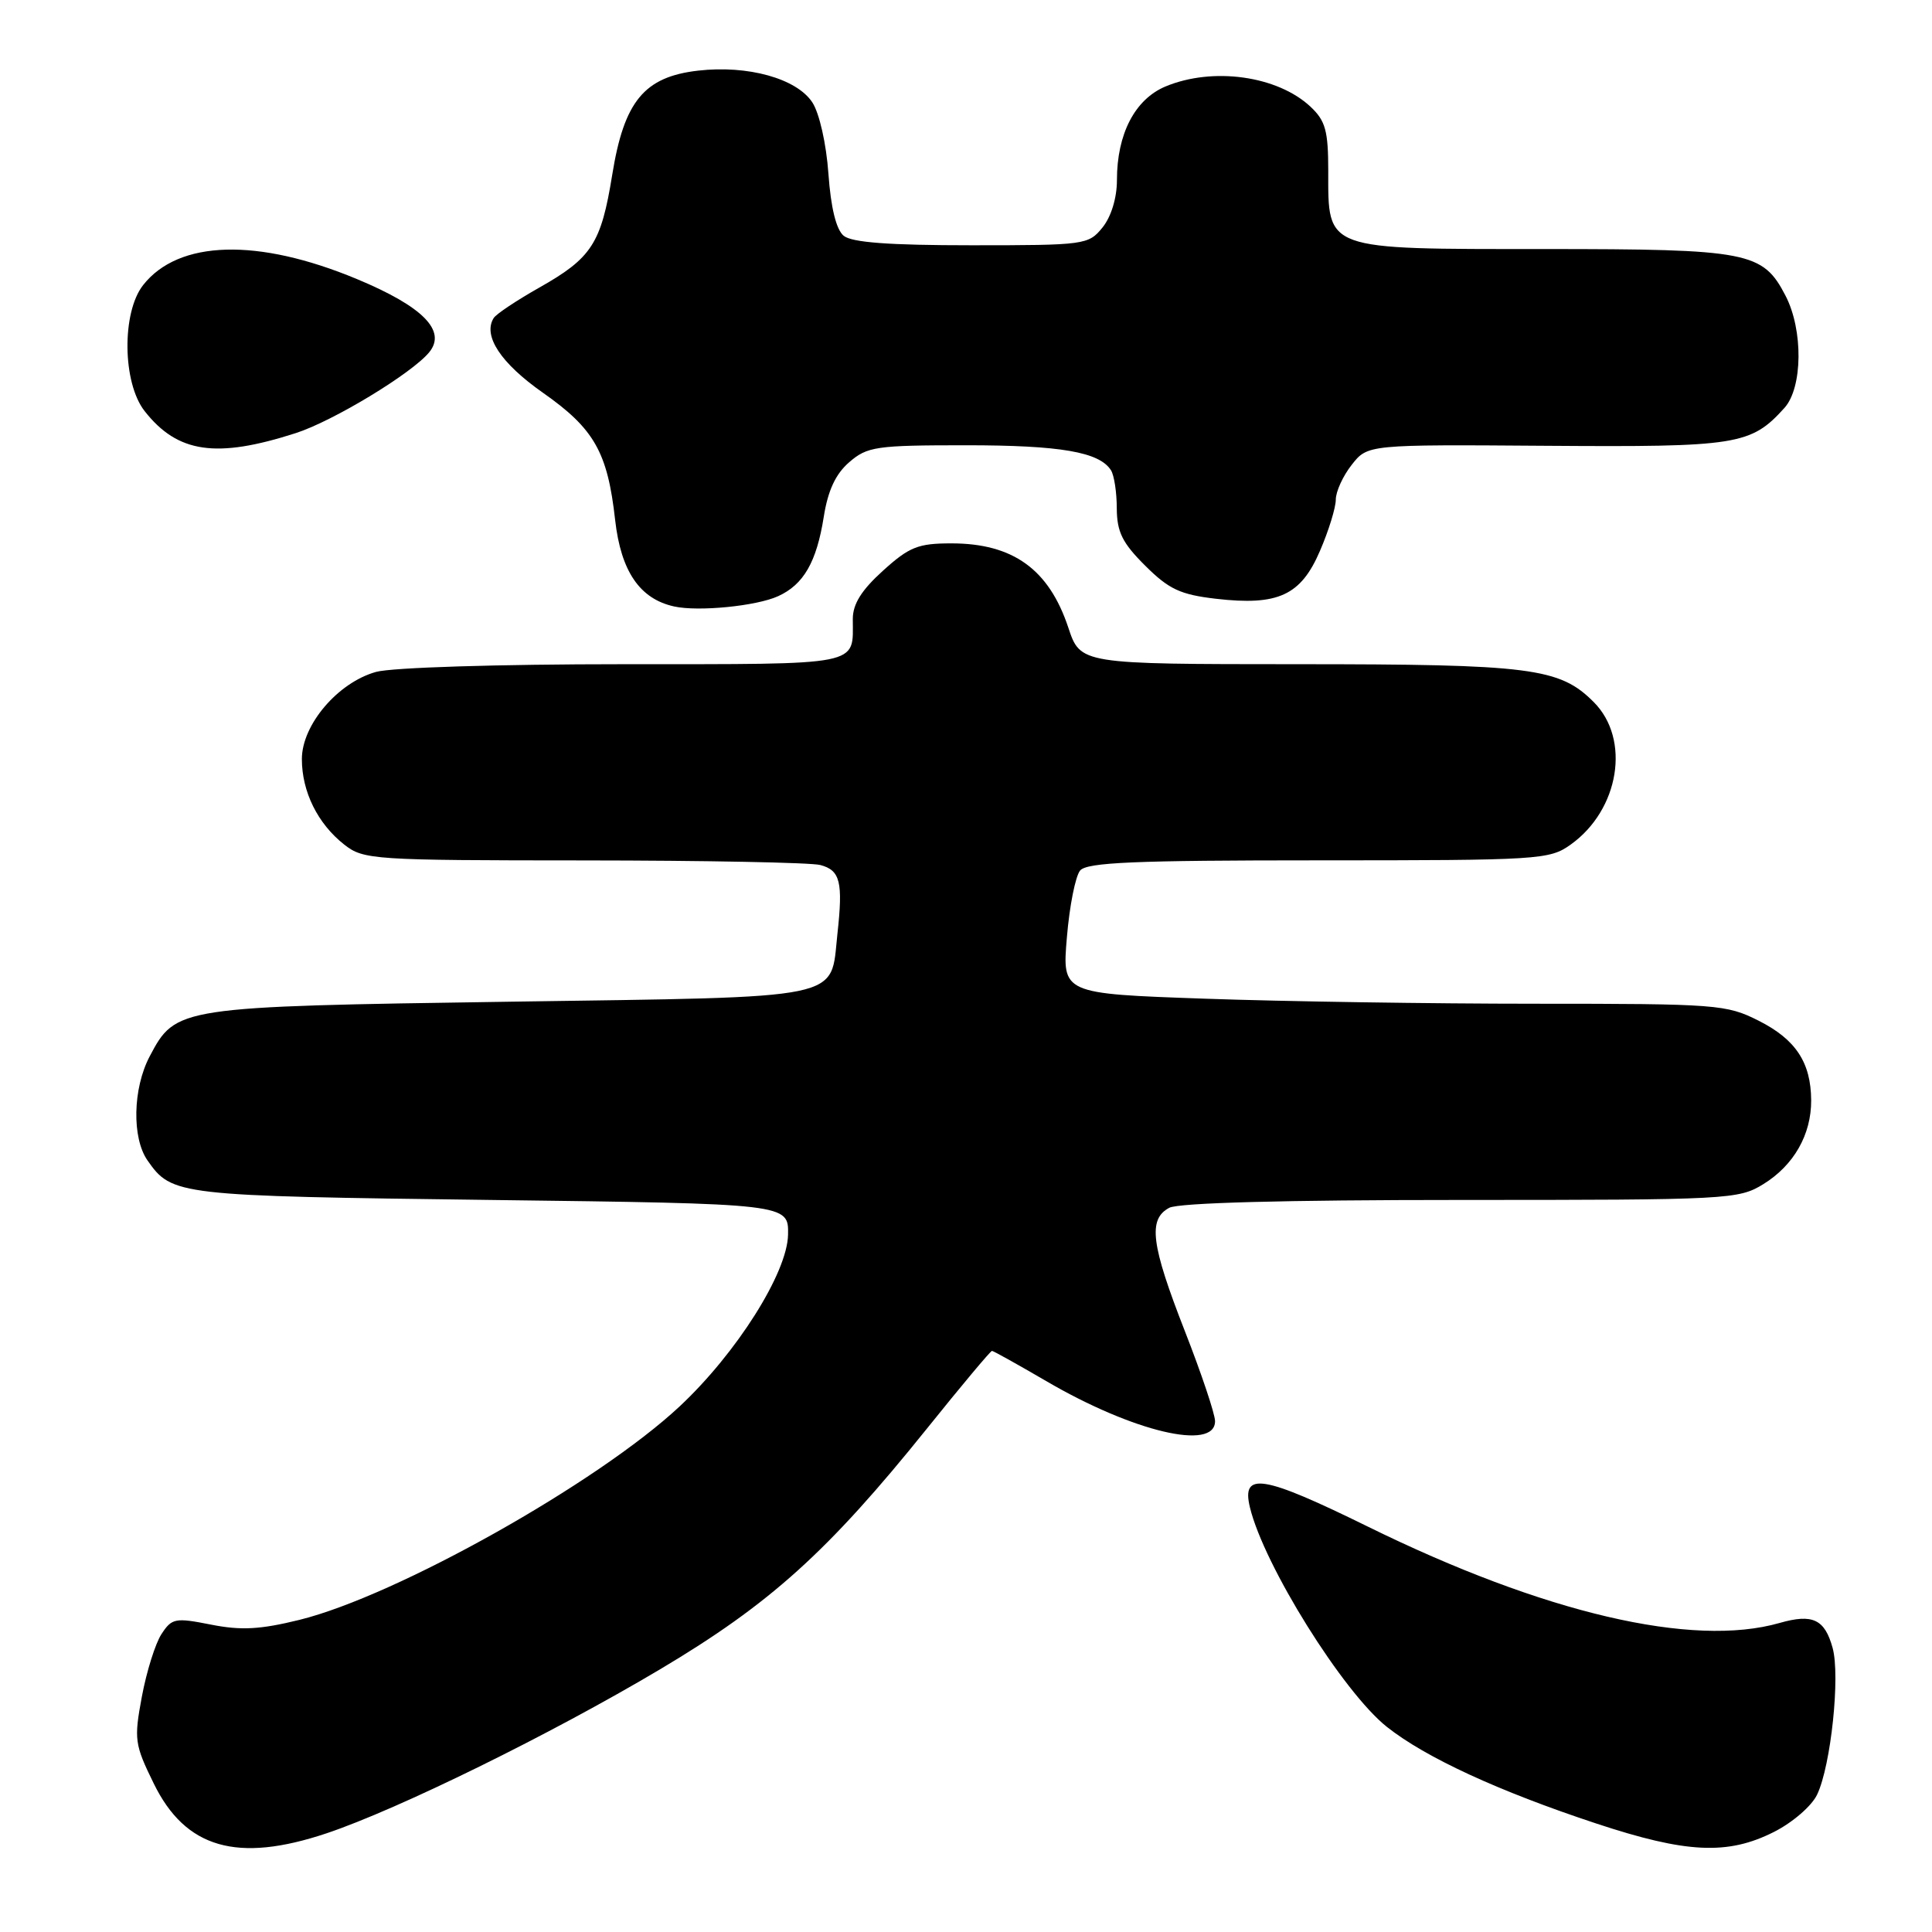<?xml version="1.0" encoding="UTF-8" standalone="no"?>
<!DOCTYPE svg PUBLIC "-//W3C//DTD SVG 1.1//EN" "http://www.w3.org/Graphics/SVG/1.1/DTD/svg11.dtd" >
<svg xmlns="http://www.w3.org/2000/svg" xmlns:xlink="http://www.w3.org/1999/xlink" version="1.1" viewBox="0 0 256 256">
 <g >
 <path fill="currentColor"
d=" M 43.28 242.92 C 52.76 239.74 73.02 229.78 87.45 221.20 C 102.06 212.51 109.71 205.61 122.86 189.25 C 127.39 183.61 131.25 179.00 131.44 179.00 C 131.63 179.00 134.85 180.80 138.61 182.99 C 150.12 189.72 161.00 192.30 161.00 188.31 C 161.00 187.37 159.20 182.01 157.00 176.38 C 152.51 164.90 152.09 161.56 154.93 160.04 C 156.17 159.38 170.18 159.00 193.57 159.00 C 229.08 159.00 230.37 158.93 233.66 156.90 C 237.69 154.41 240.01 150.34 239.99 145.80 C 239.96 140.79 237.95 137.73 233.03 135.25 C 228.77 133.10 227.51 133.00 203.54 133.00 C 189.77 133.00 170.00 132.70 159.62 132.33 C 140.73 131.67 140.73 131.67 141.37 124.19 C 141.71 120.07 142.50 116.10 143.12 115.35 C 144.02 114.27 150.32 114.00 174.72 114.00 C 203.97 114.00 205.31 113.92 208.11 111.92 C 214.58 107.31 216.10 97.94 211.17 93.02 C 206.65 88.49 202.88 88.01 171.83 88.01 C 143.16 88.00 143.16 88.00 141.55 83.14 C 138.98 75.43 134.22 72.00 126.07 72.00 C 121.66 72.00 120.49 72.46 117.00 75.62 C 114.15 78.20 113.00 80.03 113.00 82.03 C 113.00 88.30 114.55 88.00 82.64 88.01 C 65.94 88.01 51.93 88.45 49.83 89.03 C 44.77 90.44 40.00 96.04 40.00 100.58 C 40.00 104.91 42.10 109.15 45.61 111.91 C 48.17 113.92 49.38 114.00 77.38 114.01 C 93.40 114.02 107.49 114.29 108.70 114.62 C 111.34 115.32 111.72 116.86 110.96 123.77 C 110.00 132.59 112.55 132.07 67.58 132.73 C 23.52 133.38 23.30 133.41 19.83 139.98 C 17.59 144.24 17.46 150.78 19.55 153.77 C 22.79 158.40 23.45 158.47 65.00 159.00 C 104.50 159.50 104.50 159.50 104.42 163.60 C 104.33 168.65 97.62 179.28 90.05 186.36 C 79.21 196.49 52.55 211.46 39.68 214.64 C 34.48 215.92 31.95 216.06 27.96 215.27 C 23.22 214.33 22.77 214.42 21.40 216.52 C 20.59 217.75 19.42 221.48 18.80 224.80 C 17.74 230.48 17.83 231.14 20.37 236.32 C 24.57 244.91 31.43 246.89 43.28 242.92 Z  M 235.04 242.75 C 237.52 241.50 240.07 239.30 240.78 237.79 C 242.61 233.94 243.86 222.08 242.83 218.35 C 241.78 214.55 240.18 213.80 235.81 215.05 C 224.27 218.36 204.60 213.76 181.26 202.29 C 167.30 195.43 164.47 194.97 165.62 199.73 C 167.47 207.41 177.96 224.22 183.78 228.83 C 188.90 232.88 198.55 237.34 211.50 241.62 C 223.43 245.57 228.92 245.84 235.04 242.75 Z  M 103.10 79.00 C 106.49 77.46 108.20 74.47 109.15 68.50 C 109.70 65.01 110.71 62.82 112.52 61.25 C 114.92 59.17 116.07 59.00 127.99 59.00 C 140.53 59.00 145.67 59.89 147.21 62.31 C 147.63 62.97 147.98 65.24 147.98 67.37 C 148.00 70.50 148.72 71.95 151.75 74.96 C 154.89 78.09 156.41 78.79 161.12 79.34 C 169.35 80.29 172.37 78.90 174.90 73.00 C 176.06 70.32 177.00 67.26 177.00 66.20 C 177.00 65.14 177.95 63.06 179.11 61.59 C 181.22 58.90 181.22 58.90 204.93 59.07 C 230.23 59.25 232.00 58.97 236.44 54.06 C 238.87 51.38 238.95 43.74 236.60 39.20 C 233.58 33.36 231.74 33.00 204.55 33.00 C 175.36 33.00 176.00 33.23 176.00 22.67 C 176.00 17.34 175.64 16.01 173.66 14.15 C 169.28 10.04 160.71 8.84 154.43 11.46 C 150.38 13.16 148.00 17.75 148.00 23.86 C 148.00 26.23 147.24 28.71 146.09 30.14 C 144.23 32.44 143.76 32.50 128.74 32.50 C 117.79 32.50 112.87 32.13 111.79 31.24 C 110.80 30.42 110.09 27.52 109.77 23.02 C 109.49 19.05 108.57 14.99 107.64 13.57 C 105.56 10.40 99.09 8.60 92.50 9.36 C 85.35 10.18 82.69 13.42 81.12 23.18 C 79.65 32.27 78.41 34.19 71.42 38.13 C 68.44 39.82 65.73 41.62 65.41 42.15 C 63.96 44.49 66.35 48.12 71.94 52.04 C 78.74 56.81 80.51 59.92 81.51 68.91 C 82.28 75.70 84.77 79.36 89.33 80.36 C 92.54 81.07 100.23 80.31 103.10 79.00 Z  M 39.19 57.39 C 44.15 55.79 54.57 49.48 56.87 46.68 C 59.21 43.83 56.04 40.62 47.30 36.98 C 34.15 31.50 23.67 31.80 18.97 37.77 C 16.11 41.40 16.22 50.74 19.17 54.48 C 23.54 60.04 28.66 60.78 39.19 57.39 Z "/>
</g>
</svg>